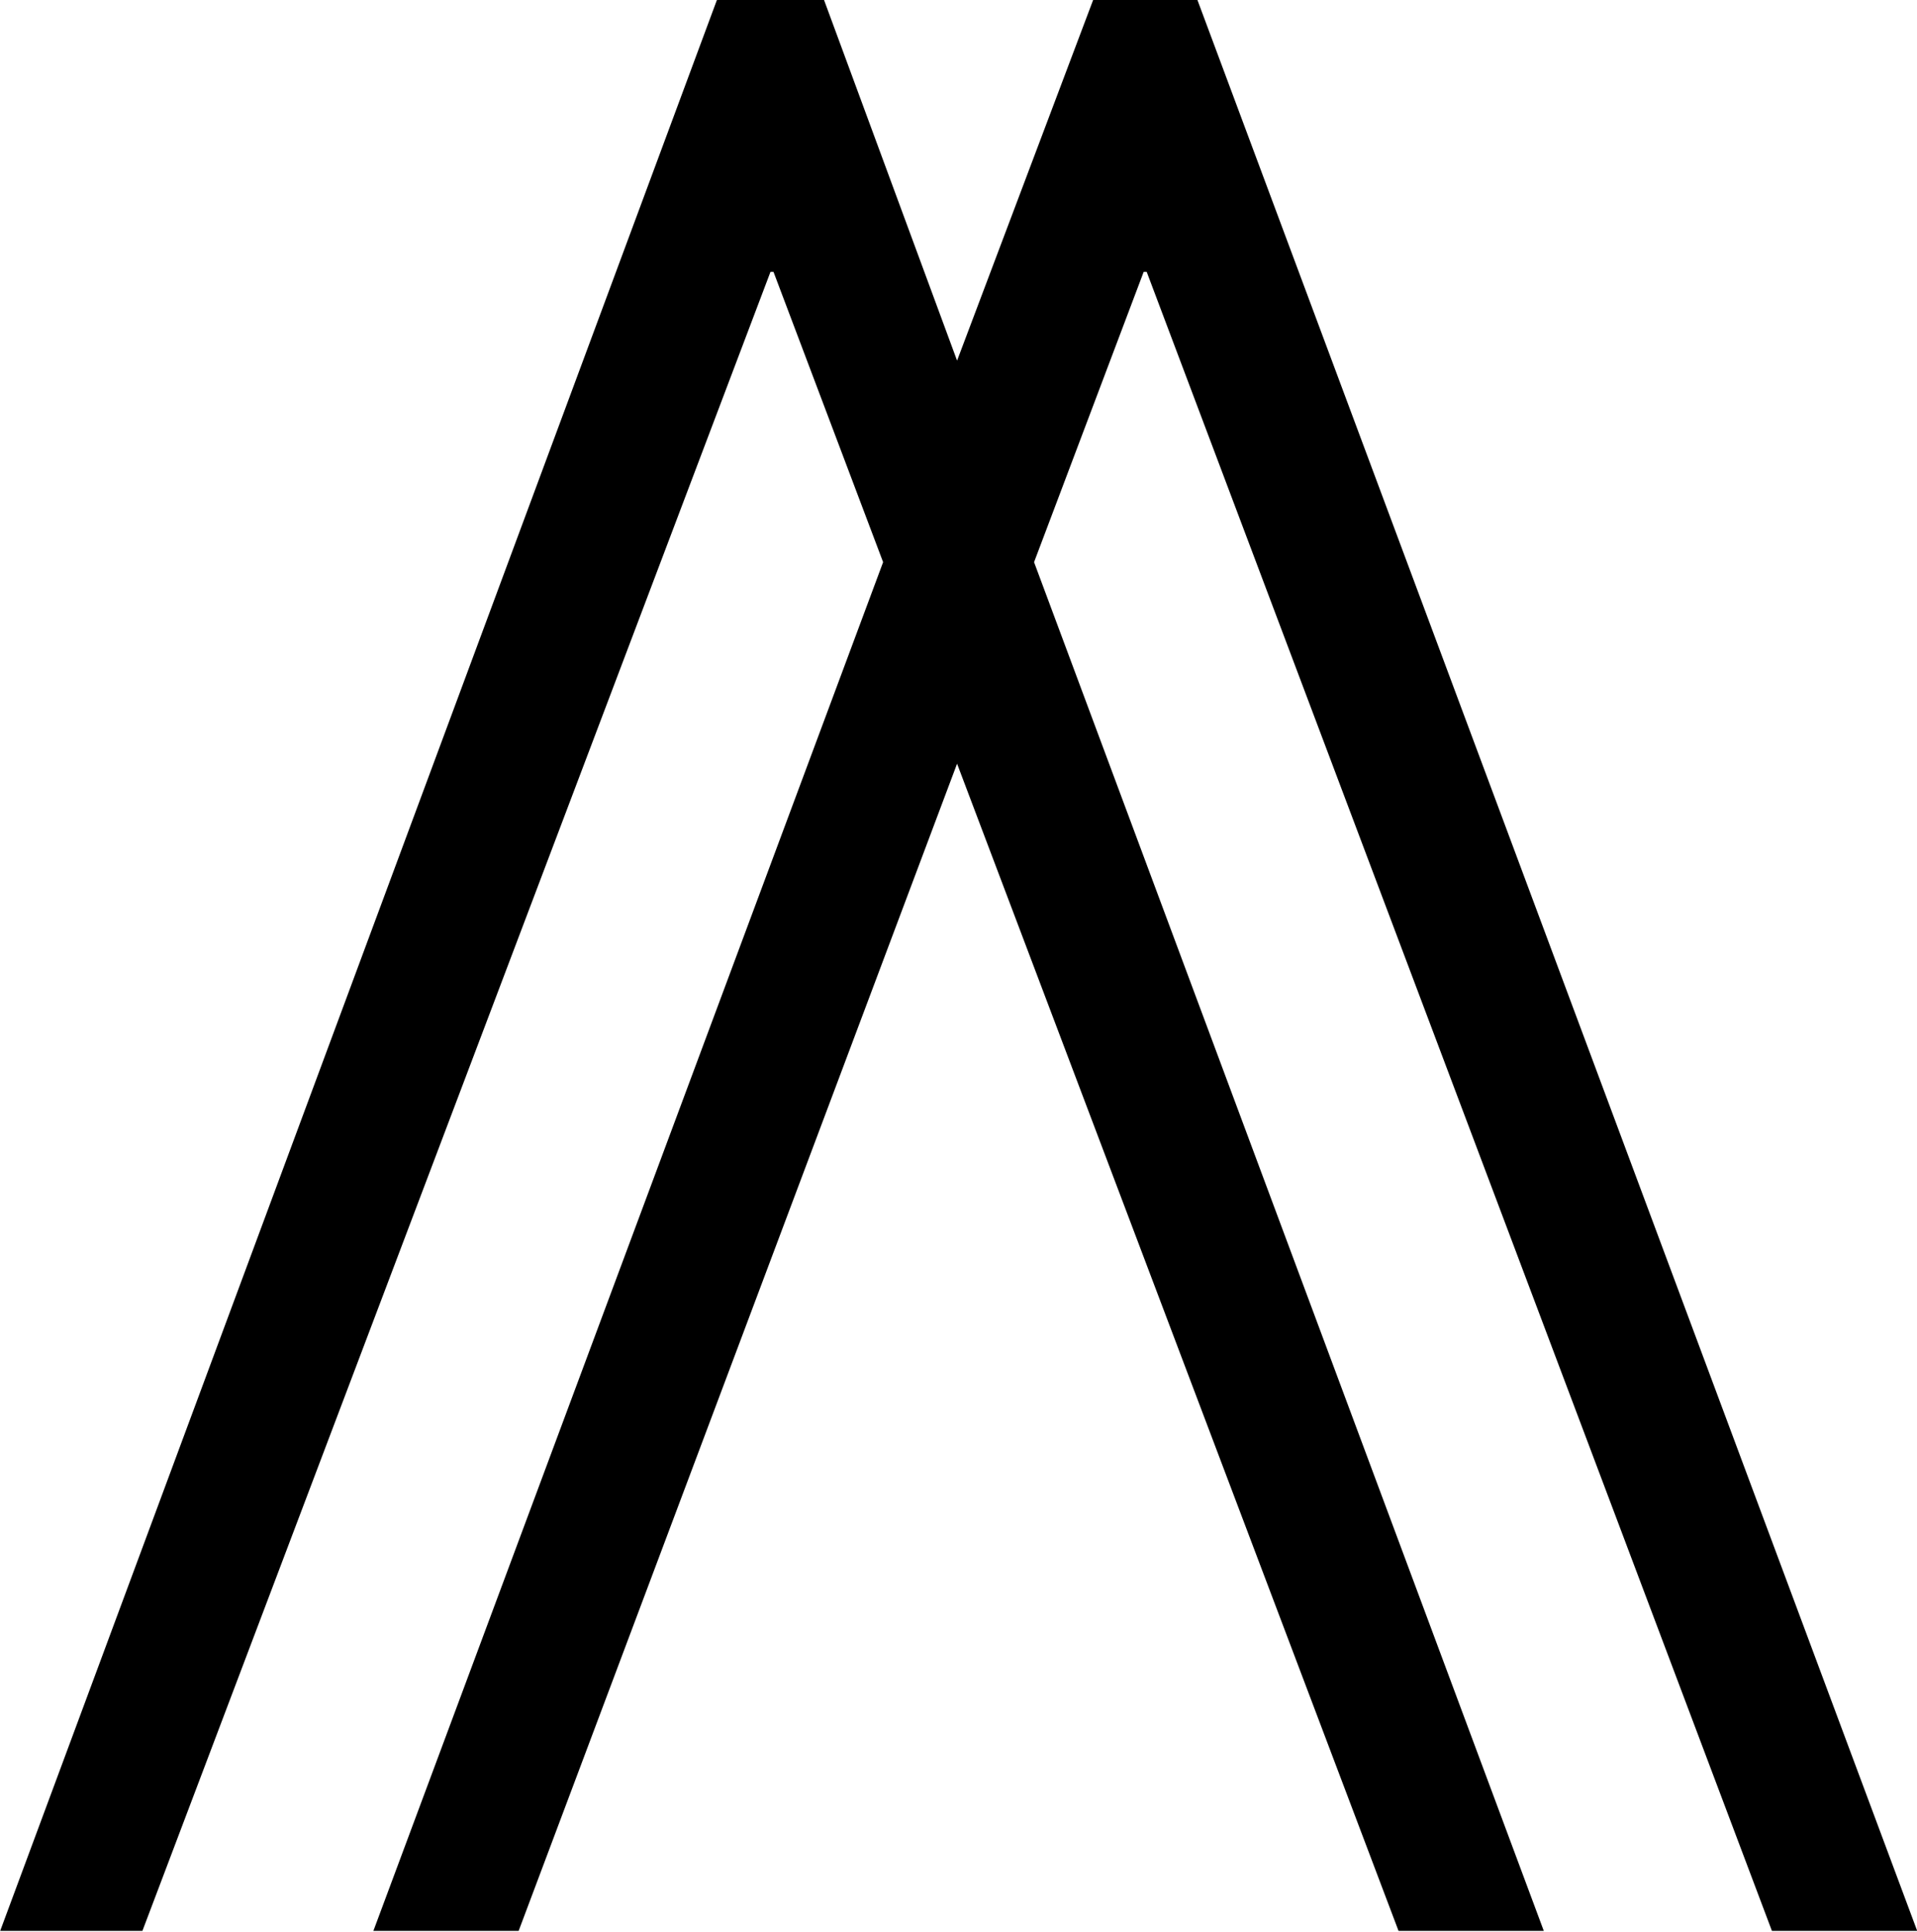 <?xml version="1.0" encoding="UTF-8"?>
<svg fill="#000000" version="1.1" viewBox="0 0 10.109 10.188" xmlns="http://www.w3.org/2000/svg" xmlns:xlink="http://www.w3.org/1999/xlink">
<defs>
<g id="a">
<path d="m10.938 9.531-3.797-10.188h-0.547l-0.719 1.906-0.703-1.906h-0.562l-3.781 10.188h0.75l3.312-8.75h0.016l0.578 1.531-2.688 7.219h0.766l2.312-6.156 2.328 6.156h0.766l-2.688-7.219 0.578-1.531h0.016l3.297 8.75z"/>
</g>
</defs>
<g transform="translate(-149.54 -127.17)">
<use x="148.712" y="127.823" xlink:href="#a"/>
</g>
</svg>
